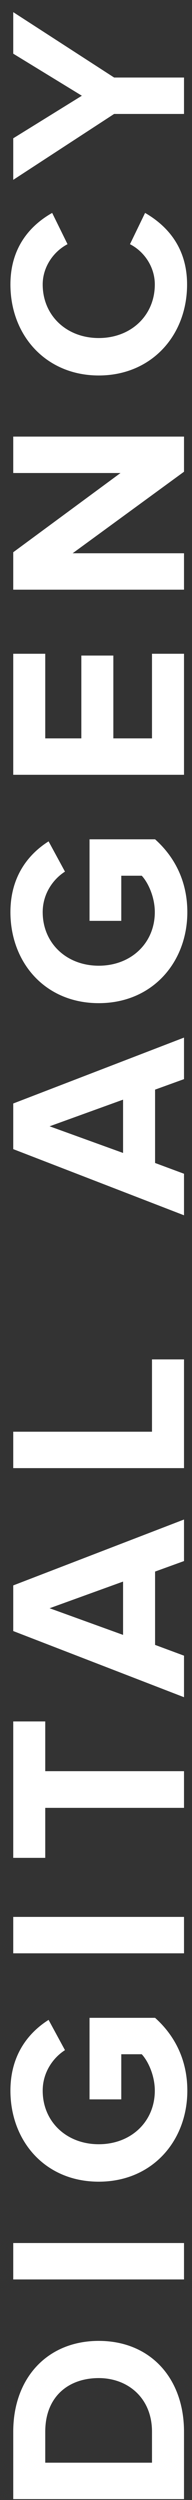 <svg width="12" height="156" viewBox="0 0 12 156" fill="none" xmlns="http://www.w3.org/2000/svg">
<rect x="0" y="0" width="12" height="156" fill="#333333" stroke="none"/>
<path d="M11.5 151.736C11.5 148.392 9.388 146.072 6.172 146.072C2.956 146.072 0.828 148.392 0.828 151.736L0.828 155.944H11.5L11.5 151.736ZM9.5 151.736L9.5 153.672H2.828V151.736C2.828 149.544 4.284 148.392 6.172 148.392C7.98 148.392 9.5 149.624 9.5 151.736ZM11.5 139.965H0.828L0.828 142.237H11.5V139.965ZM11.708 130.457C11.708 128.521 10.908 127.001 9.692 125.913H5.596V131.001H7.58V128.185H8.86C9.26 128.617 9.676 129.513 9.676 130.457C9.676 132.393 8.188 133.801 6.172 133.801C4.156 133.801 2.668 132.393 2.668 130.457C2.668 129.321 3.308 128.409 4.06 127.929L3.036 126.041C1.772 126.841 0.652 128.233 0.652 130.457C0.652 133.577 2.796 136.137 6.172 136.137C9.532 136.137 11.708 133.577 11.708 130.457ZM11.5 119.615H0.828V121.887H11.5V119.615ZM11.5 110.522H2.828V107.418H0.828L0.828 115.93H2.828L2.828 112.81H11.5V110.522ZM11.5 94.818L0.828 98.93L0.828 101.778L11.5 105.906L11.5 103.314L9.692 102.642V98.066L11.5 97.41V94.818ZM7.692 98.69V102.018L3.1 100.354L7.692 98.69ZM11.5 84.827H9.5V89.339H0.828L0.828 91.611H11.5V84.827ZM11.5 64.746L0.828 68.858L0.828 71.706L11.5 75.834L11.5 73.242L9.692 72.57V67.993L11.5 67.338L11.5 64.746ZM7.692 68.618V71.945L3.1 70.281L7.692 68.618ZM11.708 56.917C11.708 54.981 10.908 53.461 9.692 52.373H5.596L5.596 57.461H7.58L7.58 54.645H8.86C9.26 55.077 9.676 55.973 9.676 56.917C9.676 58.853 8.188 60.261 6.172 60.261C4.156 60.261 2.668 58.853 2.668 56.917C2.668 55.781 3.308 54.869 4.06 54.389L3.036 52.501C1.772 53.301 0.652 54.693 0.652 56.917C0.652 60.037 2.796 62.597 6.172 62.597C9.532 62.597 11.708 60.037 11.708 56.917ZM11.5 40.795H9.5L9.5 46.075H7.084L7.084 40.907H5.084L5.084 46.075H2.828L2.828 40.795H0.828L0.828 48.347H11.5L11.5 40.795ZM11.5 27.244H0.828L0.828 29.516H7.532L0.828 34.46L0.828 36.796H11.5L11.5 34.524H4.54L11.5 29.436V27.244ZM11.692 17.75C11.692 15.398 10.396 14.054 9.068 13.286L8.124 15.238C9.004 15.686 9.676 16.646 9.676 17.75C9.676 19.686 8.188 21.094 6.172 21.094C4.156 21.094 2.668 19.686 2.668 17.75C2.668 16.646 3.356 15.686 4.22 15.238L3.26 13.286C1.932 14.038 0.652 15.398 0.652 17.75C0.652 20.95 2.892 23.43 6.172 23.43C9.452 23.43 11.692 20.95 11.692 17.75ZM11.5 4.838H7.132L0.828 0.758L0.828 3.35L5.116 5.974L0.828 8.63L0.828 11.222L7.132 7.11H11.5V4.838Z" fill="white"/>
</svg>
